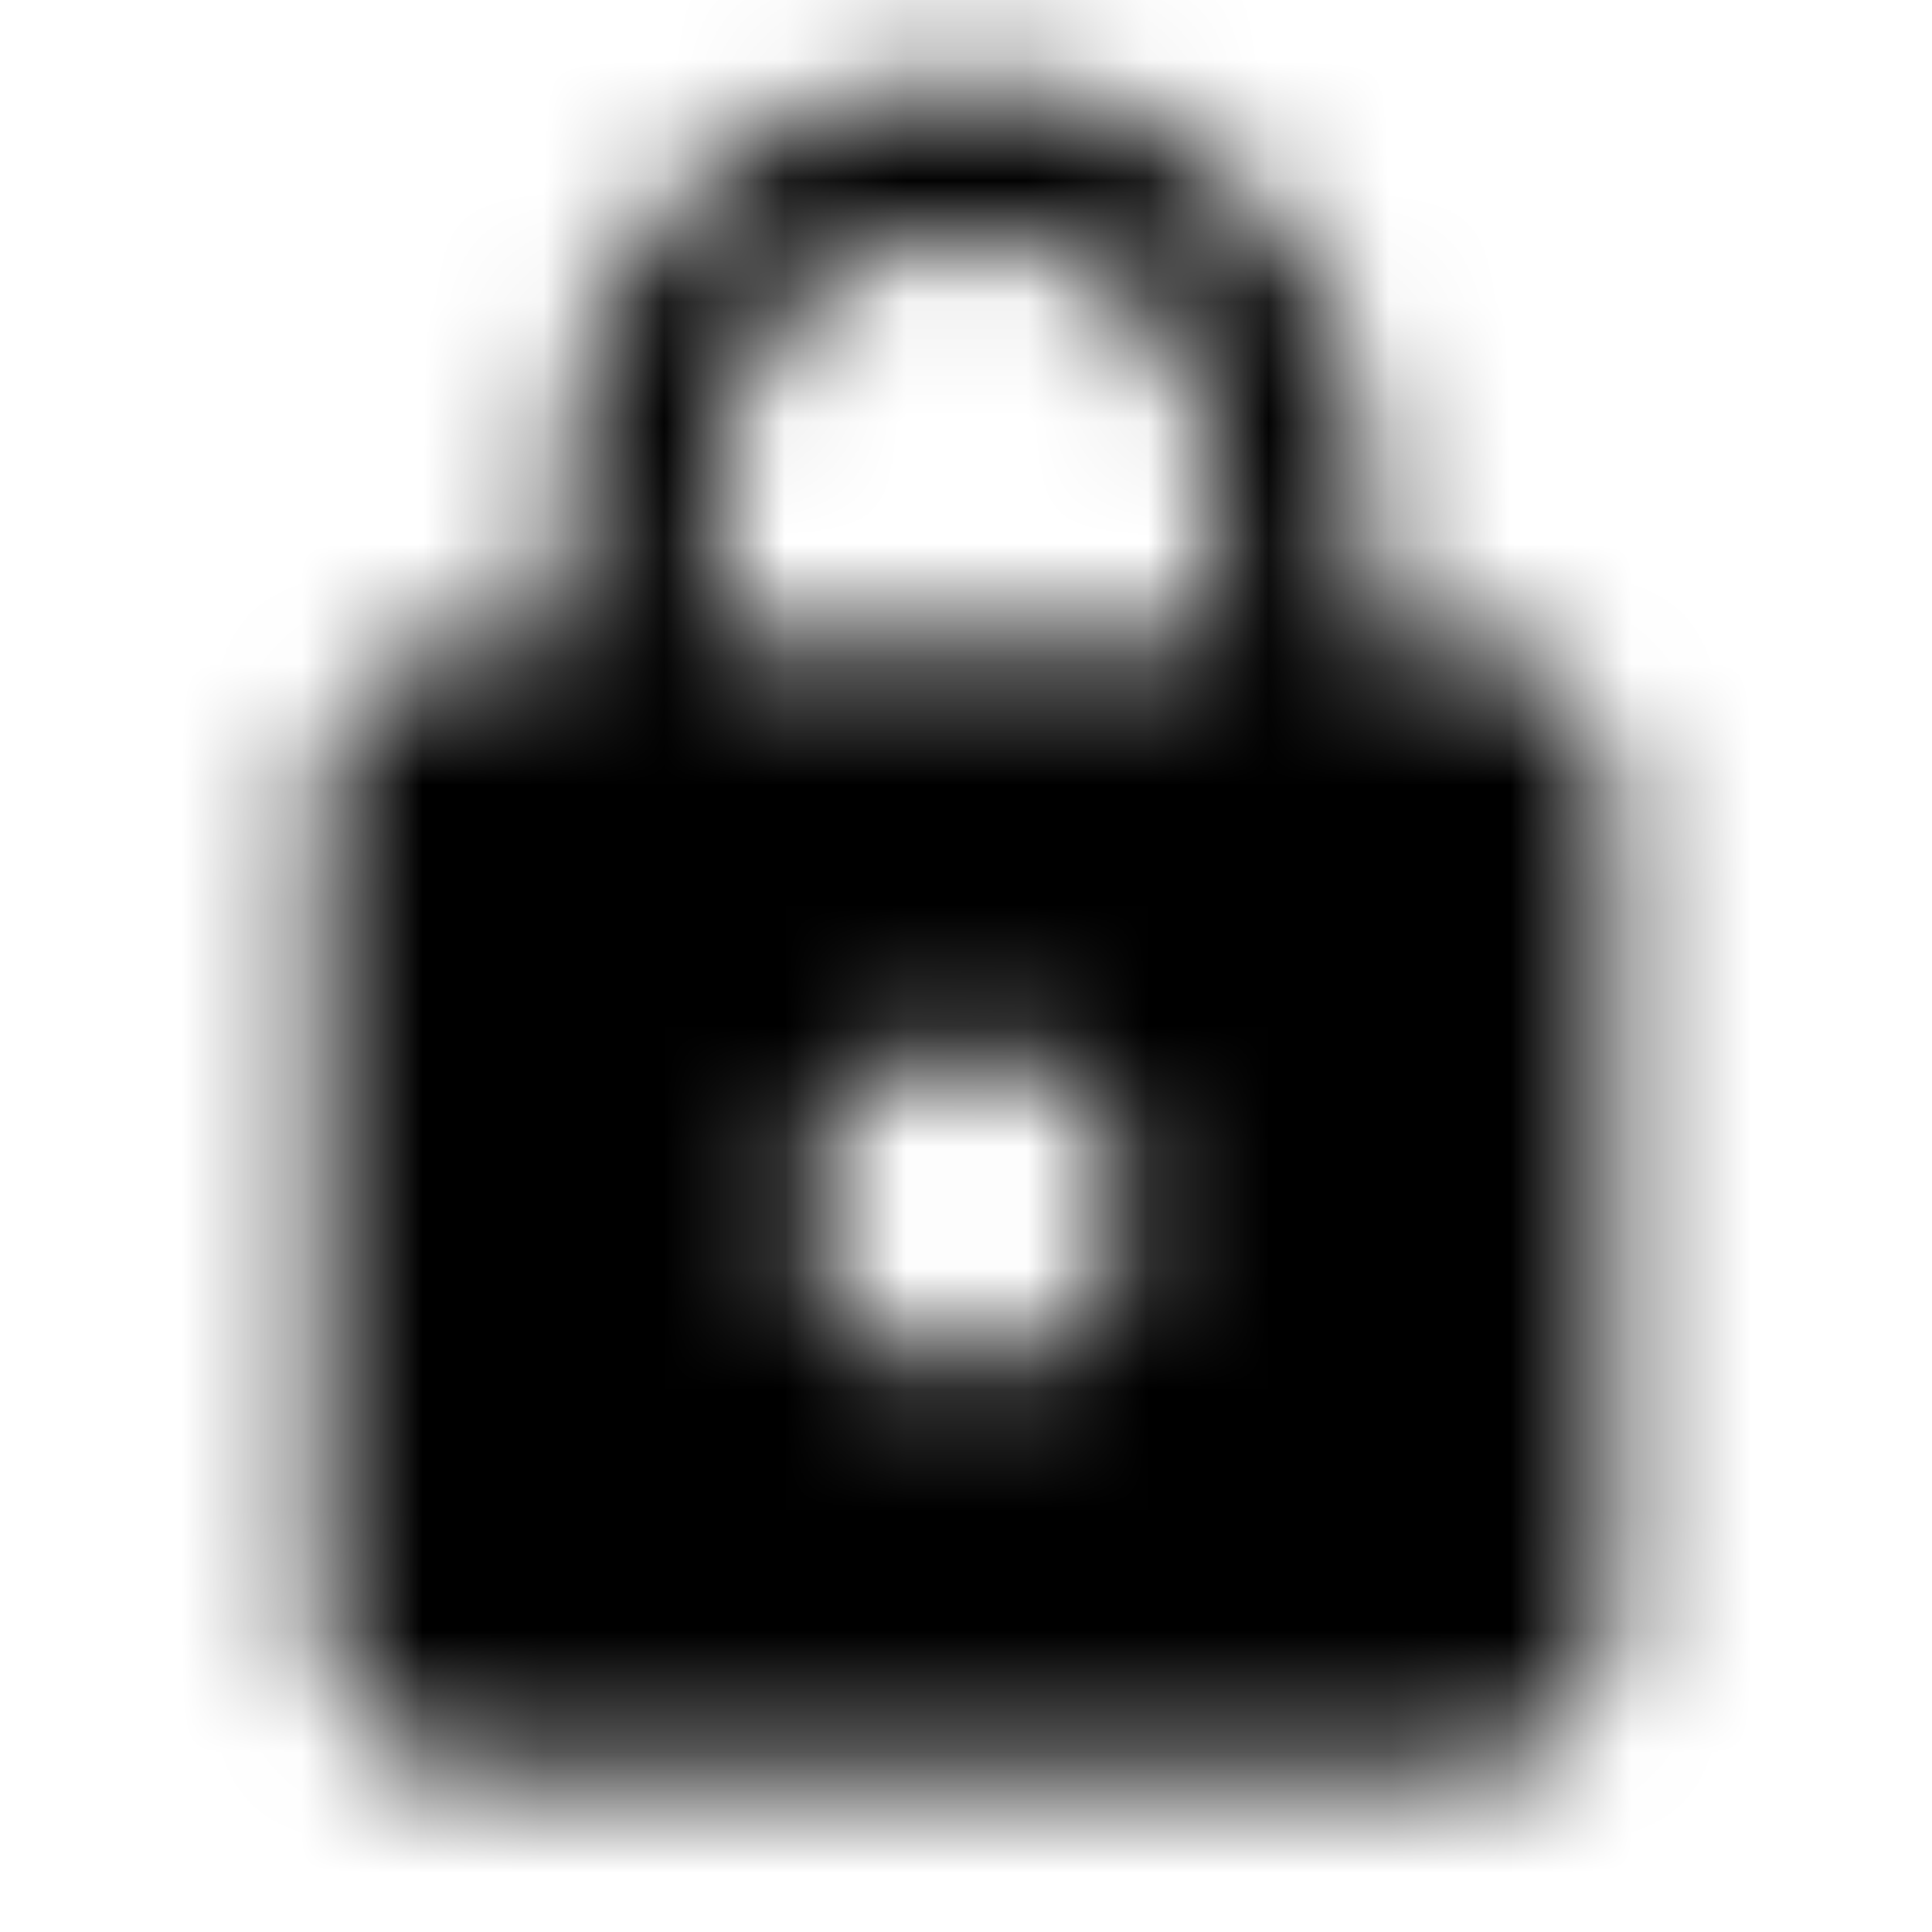 <svg xmlns="http://www.w3.org/2000/svg" xmlns:xlink="http://www.w3.org/1999/xlink" width="16" height="16" viewBox="0 0 16 16">
  <defs>
    <path id="https-a" d="M12,5.333 L11.333,5.333 L11.333,4 C11.333,2.16 9.84,0.667 8,0.667 C6.16,0.667 4.667,2.16 4.667,4 L4.667,5.333 L4,5.333 C3.267,5.333 2.667,5.933 2.667,6.667 L2.667,13.333 C2.667,14.067 3.267,14.667 4,14.667 L12,14.667 C12.733,14.667 13.333,14.067 13.333,13.333 L13.333,6.667 C13.333,5.933 12.733,5.333 12,5.333 Z M8,11.333 C7.267,11.333 6.667,10.733 6.667,10 C6.667,9.267 7.267,8.667 8,8.667 C8.733,8.667 9.333,9.267 9.333,10 C9.333,10.733 8.733,11.333 8,11.333 Z M10.067,5.333 L5.933,5.333 L5.933,4 C5.933,2.86 6.86,1.933 8,1.933 C9.14,1.933 10.067,2.86 10.067,4 L10.067,5.333 Z"/>
  </defs>
  <g fill="none" fill-rule="evenodd">
    <mask id="https-b" fill="#fff">
      <use xlink:href="#https-a"/>
    </mask>
    <g fill="CurrentColor" mask="url(#https-b)">
      <rect width="16" height="16"/>
    </g>
  </g>
</svg>
